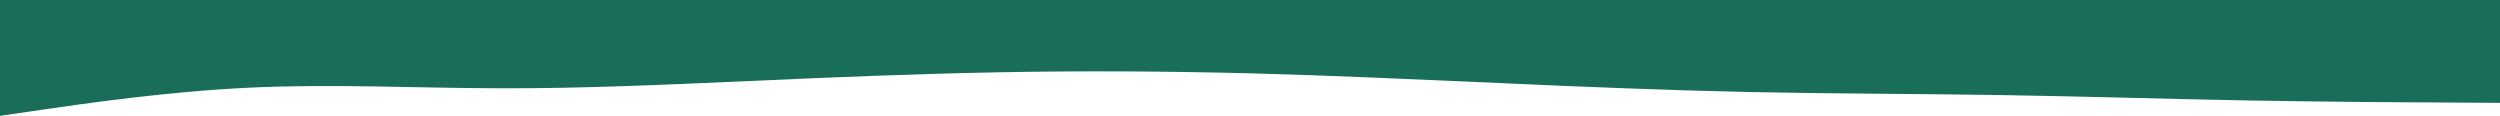 <svg width="1920" height="89" viewBox="0 0 1920 89" fill="none" xmlns="http://www.w3.org/2000/svg">
<path d="M0 89L32 84.3C64 79.7 128 70.3 192 67.3C256 64.3 320 67.7 384 67.8C448 68 512 65 576 62.2C640 59.3 704 56.7 768 55.5C832 54.3 896 54.7 960 56.3C1024 58 1088 61 1152 63.8C1216 66.7 1280 69.3 1344 70.7C1408 72 1472 72 1536 73C1600 74 1664 76 1728 77.2C1792 78.3 1856 78.7 1888 78.8L1920 79V0H1888C1856 0 1792 0 1728 0C1664 0 1600 0 1536 0C1472 0 1408 0 1344 0C1280 0 1216 0 1152 0C1088 0 1024 0 960 0C896 0 832 0 768 0C704 0 640 0 576 0C512 0 448 0 384 0C320 0 256 0 192 0C128 0 64 0 32 0H0V89Z" fill="#196E5A"/>
</svg>
